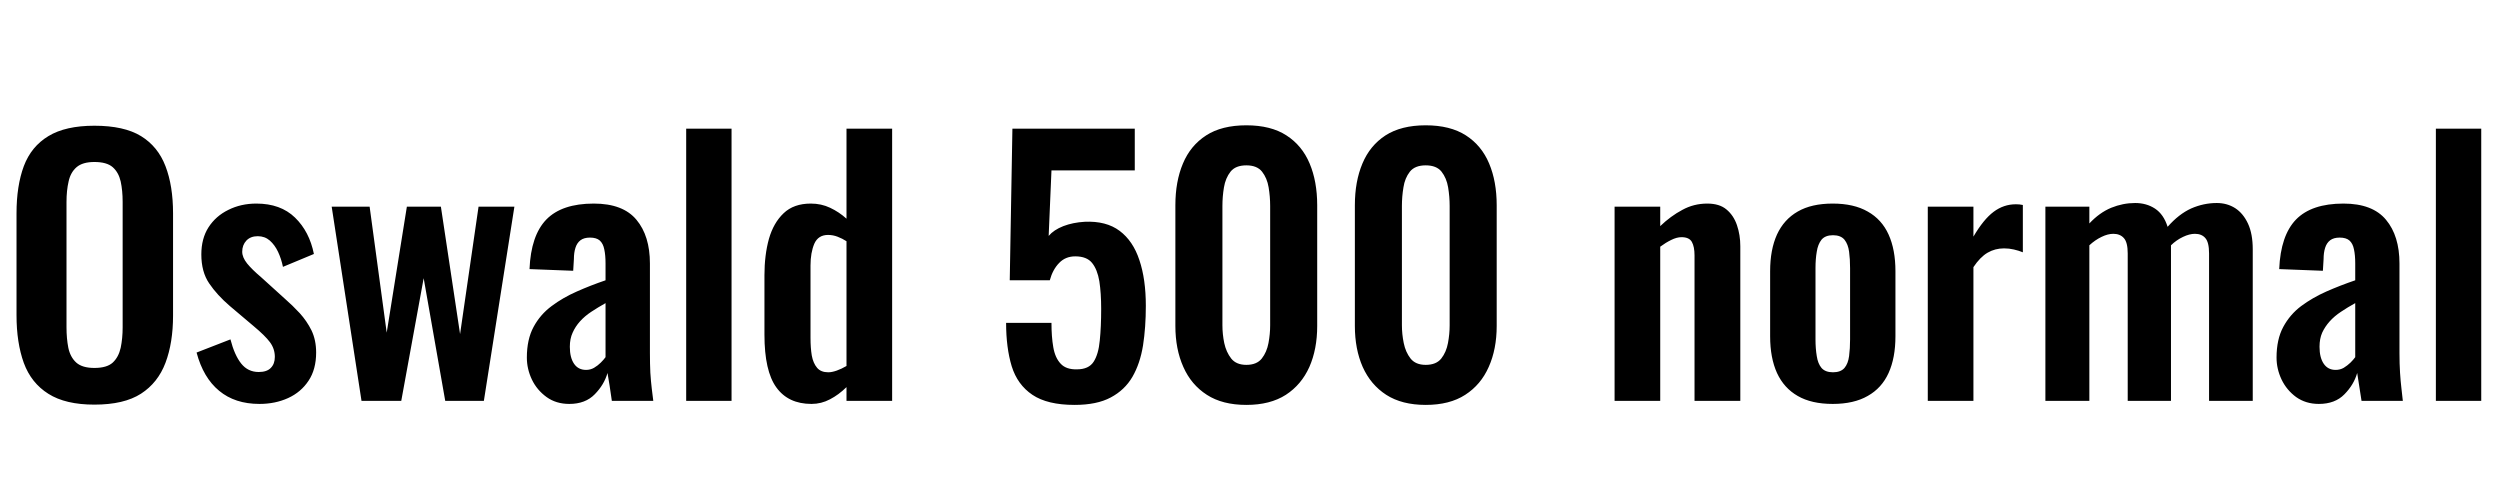 <svg xmlns="http://www.w3.org/2000/svg" xmlns:xlink="http://www.w3.org/1999/xlink" width="178.56" height="35.568"><path fill="black" d="M6.74 28.90L6.74 28.90Q4.68 28.90 3.46 28.13Q2.23 27.36 1.70 25.92Q1.18 24.48 1.18 22.51L1.18 22.51L1.18 15.24Q1.18 13.27 1.70 11.87Q2.23 10.46 3.46 9.72Q4.68 8.98 6.74 8.98L6.74 8.98Q8.86 8.98 10.07 9.72Q11.28 10.46 11.82 11.87Q12.36 13.27 12.36 15.24L12.36 15.24L12.36 22.54Q12.36 24.48 11.82 25.91Q11.28 27.34 10.07 28.12Q8.86 28.90 6.74 28.90ZM6.74 26.28L6.74 26.28Q7.63 26.28 8.05 25.90Q8.47 25.51 8.62 24.84Q8.76 24.17 8.76 23.38L8.76 23.38L8.76 14.42Q8.76 13.61 8.62 12.96Q8.47 12.31 8.05 11.94Q7.63 11.57 6.74 11.57L6.74 11.57Q5.90 11.57 5.47 11.94Q5.04 12.31 4.90 12.96Q4.75 13.61 4.75 14.42L4.75 14.42L4.75 23.38Q4.75 24.17 4.88 24.84Q5.02 25.51 5.45 25.90Q5.88 26.28 6.74 26.28ZM18.53 28.85L18.53 28.85Q16.78 28.85 15.65 27.91Q14.52 26.98 14.04 25.18L14.04 25.18L16.46 24.24Q16.75 25.37 17.23 25.97Q17.71 26.57 18.48 26.57L18.48 26.57Q19.06 26.57 19.34 26.28Q19.63 25.99 19.63 25.49L19.63 25.49Q19.63 24.91 19.28 24.44Q18.94 23.98 18.10 23.28L18.10 23.28L16.42 21.86Q15.50 21.07 14.94 20.24Q14.38 19.42 14.38 18.17L14.38 18.17Q14.38 17.04 14.89 16.24Q15.41 15.43 16.31 14.99Q17.21 14.54 18.31 14.54L18.31 14.54Q20.04 14.54 21.07 15.54Q22.10 16.54 22.42 18.14L22.42 18.14L20.21 19.06Q20.09 18.48 19.86 17.99Q19.63 17.50 19.27 17.18Q18.91 16.87 18.41 16.87L18.41 16.87Q17.90 16.87 17.60 17.18Q17.30 17.50 17.30 17.98L17.30 17.98Q17.30 18.38 17.65 18.82Q18 19.25 18.65 19.80L18.65 19.80L20.35 21.34Q20.90 21.82 21.41 22.37Q21.91 22.92 22.25 23.60Q22.58 24.29 22.58 25.18L22.58 25.18Q22.58 26.38 22.04 27.19Q21.50 28.01 20.58 28.43Q19.66 28.85 18.53 28.85ZM28.66 28.63L25.82 28.63L23.69 14.76L26.40 14.76L27.62 23.76L29.06 14.76L31.49 14.76L32.86 23.86L34.18 14.76L36.74 14.76L34.56 28.63L31.80 28.63L30.26 19.87L28.66 28.63ZM40.66 28.85L40.66 28.85Q39.72 28.85 39.04 28.36Q38.35 27.86 37.99 27.11Q37.63 26.35 37.63 25.54L37.63 25.54Q37.63 24.24 38.11 23.35Q38.59 22.46 39.40 21.86Q40.20 21.26 41.20 20.82Q42.19 20.38 43.25 20.02L43.25 20.02L43.25 18.82Q43.25 18.22 43.16 17.81Q43.08 17.40 42.84 17.18Q42.60 16.97 42.14 16.97L42.14 16.97Q41.71 16.97 41.46 17.16Q41.21 17.35 41.10 17.70Q40.99 18.05 40.99 18.50L40.99 18.50L40.94 19.34L37.82 19.22Q37.92 16.82 39.02 15.68Q40.13 14.54 42.41 14.54L42.41 14.54Q44.50 14.54 45.46 15.70Q46.42 16.85 46.42 18.82L46.42 18.82L46.42 25.22Q46.42 25.99 46.45 26.62Q46.49 27.24 46.55 27.74Q46.61 28.25 46.66 28.63L46.66 28.63L43.70 28.63Q43.63 28.15 43.54 27.54Q43.44 26.93 43.39 26.64L43.39 26.64Q43.15 27.48 42.48 28.16Q41.81 28.85 40.66 28.85ZM41.86 26.42L41.86 26.42Q42.17 26.42 42.43 26.27Q42.70 26.11 42.91 25.90Q43.13 25.68 43.25 25.51L43.25 25.51L43.25 21.65Q42.70 21.96 42.23 22.27Q41.76 22.58 41.42 22.96Q41.09 23.33 40.90 23.76Q40.70 24.19 40.70 24.77L40.70 24.77Q40.70 25.54 41.00 25.98Q41.30 26.42 41.86 26.42ZM52.25 28.63L49.01 28.63L49.01 9.19L52.25 9.19L52.25 28.63ZM57.96 28.85L57.96 28.85Q56.30 28.85 55.45 27.67Q54.60 26.50 54.60 23.90L54.60 23.90L54.60 19.66Q54.60 18.22 54.92 17.06Q55.25 15.91 55.97 15.23Q56.69 14.54 57.91 14.54L57.91 14.54Q58.66 14.54 59.29 14.84Q59.93 15.14 60.46 15.62L60.46 15.62L60.46 9.19L63.72 9.19L63.72 28.63L60.46 28.63L60.46 27.65Q59.90 28.20 59.28 28.52Q58.66 28.85 57.96 28.85ZM59.16 26.59L59.16 26.59Q59.42 26.59 59.76 26.47Q60.10 26.35 60.46 26.14L60.46 26.14L60.46 17.23Q60.17 17.04 59.83 16.91Q59.50 16.78 59.14 16.78L59.14 16.78Q58.44 16.78 58.16 17.41Q57.89 18.05 57.89 18.96L57.89 18.96L57.89 24.14Q57.89 24.84 57.98 25.39Q58.08 25.94 58.36 26.27Q58.63 26.59 59.16 26.59ZM76.75 28.92L76.75 28.92Q74.81 28.92 73.74 28.20Q72.67 27.48 72.26 26.16Q71.86 24.84 71.86 23.06L71.86 23.06L75.10 23.06Q75.10 24.05 75.23 24.80Q75.36 25.56 75.76 25.98Q76.15 26.40 76.92 26.38L76.92 26.38Q77.76 26.38 78.11 25.84Q78.46 25.30 78.55 24.32Q78.65 23.35 78.65 22.06L78.65 22.06Q78.65 20.93 78.52 20.09Q78.38 19.25 78 18.78Q77.62 18.31 76.80 18.31L76.80 18.31Q76.10 18.31 75.65 18.78Q75.19 19.25 74.98 20.02L74.98 20.02L72.12 20.02L72.31 9.19L81.05 9.19L81.05 12.17L75.10 12.17L74.90 16.85Q75.26 16.42 75.95 16.15Q76.63 15.89 77.47 15.84L77.47 15.84Q79.01 15.77 79.97 16.49Q80.93 17.21 81.38 18.58Q81.84 19.94 81.84 21.84L81.84 21.84Q81.84 23.38 81.64 24.67Q81.43 25.97 80.88 26.92Q80.33 27.86 79.33 28.39Q78.34 28.92 76.75 28.92ZM89.02 28.92L89.02 28.92Q87.31 28.92 86.20 28.20Q85.08 27.48 84.52 26.21Q83.95 24.94 83.95 23.28L83.95 23.28L83.95 14.66Q83.95 12.96 84.49 11.68Q85.03 10.39 86.15 9.67Q87.26 8.95 89.02 8.95L89.02 8.95Q90.77 8.95 91.88 9.67Q93 10.39 93.54 11.68Q94.08 12.96 94.08 14.66L94.08 14.66L94.08 23.28Q94.08 24.94 93.52 26.21Q92.95 27.48 91.84 28.20Q90.72 28.92 89.02 28.92ZM89.02 26.06L89.02 26.06Q89.76 26.06 90.12 25.61Q90.48 25.15 90.60 24.50Q90.72 23.86 90.72 23.23L90.72 23.23L90.72 14.71Q90.72 14.04 90.61 13.38Q90.50 12.72 90.14 12.26Q89.78 11.81 89.02 11.81L89.02 11.81Q88.25 11.81 87.89 12.26Q87.53 12.72 87.42 13.38Q87.31 14.04 87.31 14.71L87.31 14.71L87.31 23.23Q87.31 23.86 87.44 24.50Q87.58 25.15 87.94 25.61Q88.30 26.06 89.02 26.06ZM101.83 28.92L101.83 28.92Q100.13 28.92 99.01 28.20Q97.90 27.48 97.33 26.21Q96.77 24.94 96.77 23.28L96.77 23.28L96.77 14.66Q96.77 12.96 97.31 11.68Q97.85 10.39 98.96 9.67Q100.08 8.95 101.83 8.95L101.83 8.95Q103.58 8.95 104.70 9.67Q105.82 10.39 106.36 11.68Q106.90 12.96 106.90 14.66L106.90 14.66L106.90 23.28Q106.90 24.94 106.33 26.21Q105.77 27.48 104.65 28.20Q103.54 28.92 101.83 28.92ZM101.83 26.06L101.83 26.06Q102.58 26.06 102.94 25.61Q103.30 25.15 103.42 24.50Q103.54 23.86 103.54 23.23L103.54 23.23L103.54 14.71Q103.54 14.04 103.43 13.38Q103.32 12.72 102.96 12.26Q102.60 11.81 101.83 11.81L101.83 11.81Q101.06 11.81 100.70 12.26Q100.34 12.72 100.24 13.38Q100.13 14.04 100.13 14.71L100.13 14.71L100.13 23.23Q100.13 23.86 100.26 24.50Q100.39 25.15 100.75 25.61Q101.11 26.06 101.83 26.06ZM118.58 28.63L115.32 28.63L115.32 14.76L118.58 14.76L118.58 16.15Q119.33 15.43 120.16 14.99Q120.98 14.54 121.94 14.54L121.94 14.54Q122.81 14.54 123.31 14.96Q123.82 15.38 124.06 16.08Q124.30 16.78 124.30 17.59L124.30 17.59L124.30 28.63L121.03 28.63L121.03 18.24Q121.03 17.62 120.84 17.28Q120.65 16.94 120.10 16.94L120.10 16.94Q119.76 16.94 119.36 17.14Q118.97 17.33 118.58 17.62L118.58 17.62L118.58 28.63ZM130.90 28.85L130.90 28.85Q129.38 28.85 128.40 28.28Q127.42 27.72 126.92 26.64Q126.43 25.56 126.43 24.02L126.43 24.02L126.43 19.37Q126.43 17.83 126.92 16.75Q127.42 15.67 128.40 15.11Q129.38 14.54 130.90 14.54L130.90 14.54Q132.41 14.54 133.40 15.11Q134.40 15.67 134.89 16.75Q135.38 17.83 135.38 19.37L135.38 19.37L135.38 24.02Q135.38 25.56 134.89 26.64Q134.40 27.72 133.40 28.28Q132.41 28.85 130.90 28.85ZM130.92 26.59L130.92 26.59Q131.47 26.59 131.74 26.28Q132 25.97 132.07 25.43Q132.14 24.89 132.14 24.24L132.14 24.24L132.14 19.15Q132.14 18.50 132.07 17.98Q132 17.45 131.74 17.12Q131.47 16.80 130.92 16.80L130.92 16.80Q130.37 16.80 130.10 17.12Q129.84 17.45 129.76 17.98Q129.67 18.50 129.67 19.15L129.67 19.15L129.67 24.24Q129.67 24.89 129.76 25.43Q129.84 25.97 130.10 26.28Q130.37 26.59 130.92 26.59ZM140.95 28.63L137.69 28.63L137.69 14.76L140.95 14.76L140.95 16.90Q141.67 15.67 142.39 15.13Q143.11 14.59 143.98 14.59L143.98 14.59Q144.12 14.59 144.23 14.60Q144.34 14.62 144.48 14.64L144.48 14.64L144.48 18.02Q144.19 17.90 143.84 17.82Q143.50 17.74 143.14 17.74L143.14 17.74Q142.49 17.74 141.96 18.05Q141.43 18.36 140.95 19.08L140.95 19.08L140.95 28.63ZM149.23 28.63L146.09 28.63L146.09 14.76L149.23 14.76L149.23 15.96Q149.95 15.19 150.79 14.84Q151.63 14.50 152.50 14.50L152.50 14.50Q153.31 14.50 153.92 14.90Q154.54 15.31 154.82 16.20L154.82 16.20Q155.62 15.29 156.50 14.89Q157.39 14.50 158.33 14.50L158.33 14.50Q159.07 14.50 159.65 14.87Q160.22 15.24 160.56 15.97Q160.90 16.70 160.90 17.81L160.90 17.81L160.90 28.63L157.78 28.63L157.78 18.10Q157.78 17.30 157.51 17.00Q157.25 16.70 156.77 16.70L156.77 16.70Q156.38 16.70 155.92 16.92Q155.45 17.14 155.06 17.52L155.06 17.52Q155.06 17.59 155.06 17.65Q155.06 17.71 155.06 17.81L155.06 17.81L155.06 28.63L151.97 28.63L151.97 18.10Q151.97 17.30 151.69 17.00Q151.42 16.70 150.94 16.70L150.94 16.70Q150.55 16.70 150.10 16.92Q149.64 17.14 149.23 17.52L149.23 17.52L149.23 28.63ZM165.62 28.85L165.62 28.85Q164.69 28.85 164.00 28.36Q163.32 27.86 162.96 27.11Q162.60 26.35 162.60 25.54L162.60 25.54Q162.60 24.24 163.08 23.35Q163.56 22.46 164.36 21.86Q165.17 21.26 166.16 20.82Q167.16 20.38 168.22 20.02L168.22 20.02L168.22 18.82Q168.22 18.22 168.13 17.81Q168.05 17.40 167.81 17.18Q167.57 16.97 167.11 16.97L167.11 16.97Q166.68 16.97 166.43 17.16Q166.18 17.35 166.07 17.70Q165.96 18.05 165.96 18.50L165.96 18.50L165.91 19.34L162.79 19.22Q162.89 16.82 163.99 15.68Q165.10 14.54 167.38 14.54L167.38 14.54Q169.46 14.54 170.42 15.70Q171.38 16.85 171.38 18.82L171.38 18.82L171.38 25.22Q171.38 25.99 171.42 26.62Q171.46 27.24 171.52 27.74Q171.58 28.25 171.62 28.63L171.62 28.63L168.67 28.63Q168.60 28.15 168.50 27.54Q168.41 26.93 168.36 26.64L168.36 26.64Q168.12 27.48 167.45 28.16Q166.78 28.85 165.62 28.85ZM166.82 26.42L166.82 26.42Q167.14 26.42 167.40 26.27Q167.66 26.11 167.88 25.90Q168.10 25.68 168.22 25.51L168.22 25.51L168.22 21.65Q167.66 21.96 167.20 22.27Q166.73 22.58 166.39 22.96Q166.06 23.33 165.86 23.76Q165.67 24.19 165.67 24.77L165.67 24.77Q165.67 25.54 165.97 25.98Q166.27 26.42 166.82 26.42ZM177.22 28.63L173.98 28.63L173.98 9.19L177.22 9.19L177.22 28.63Z"/></svg>